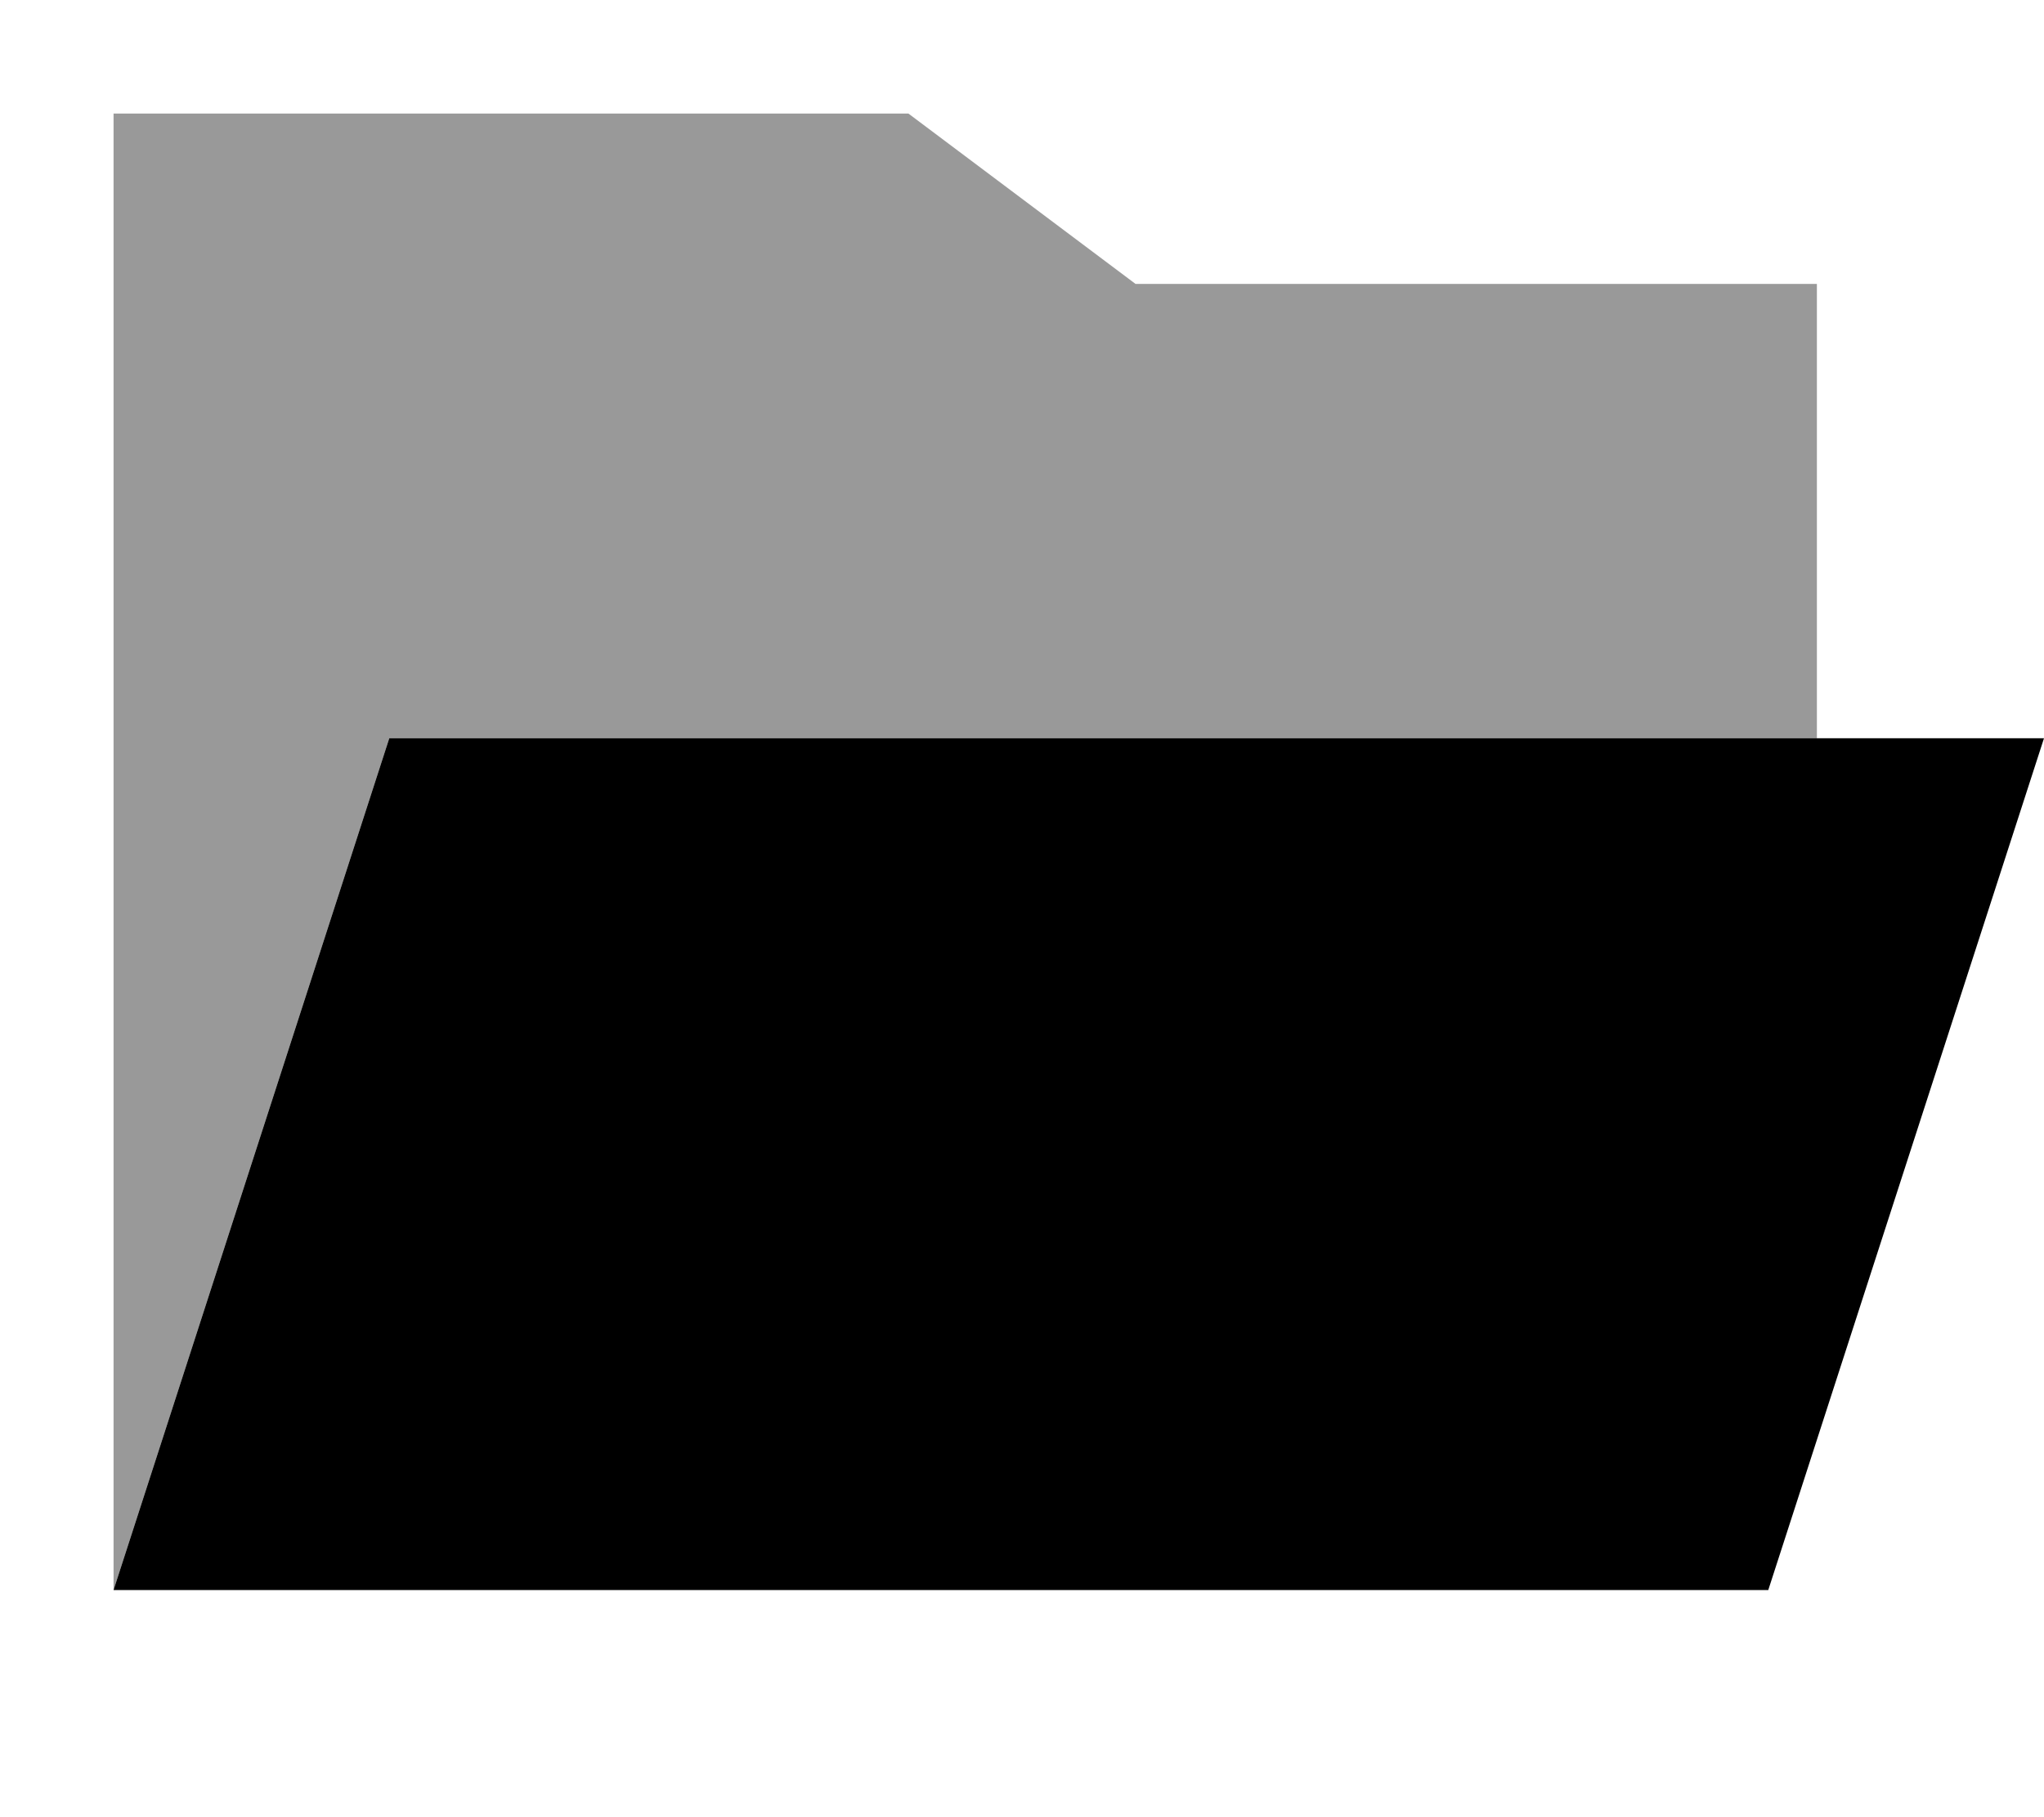 <svg xmlns="http://www.w3.org/2000/svg" viewBox="0 0 576 512"><!--! Font Awesome Pro 7.0.1 by @fontawesome - https://fontawesome.com License - https://fontawesome.com/license (Commercial License) Copyright 2025 Fonticons, Inc. --><path style="fill:currentColor;opacity:.4" d="M32 32l0 416 77.7-240 402.3 0 0-128-192 0-64-48-224 0z"/><path style="fill:currentColor;opacity:1" d="M32 448l466.3 0 77.7-240-466.3 0-77.7 240z"/></svg>